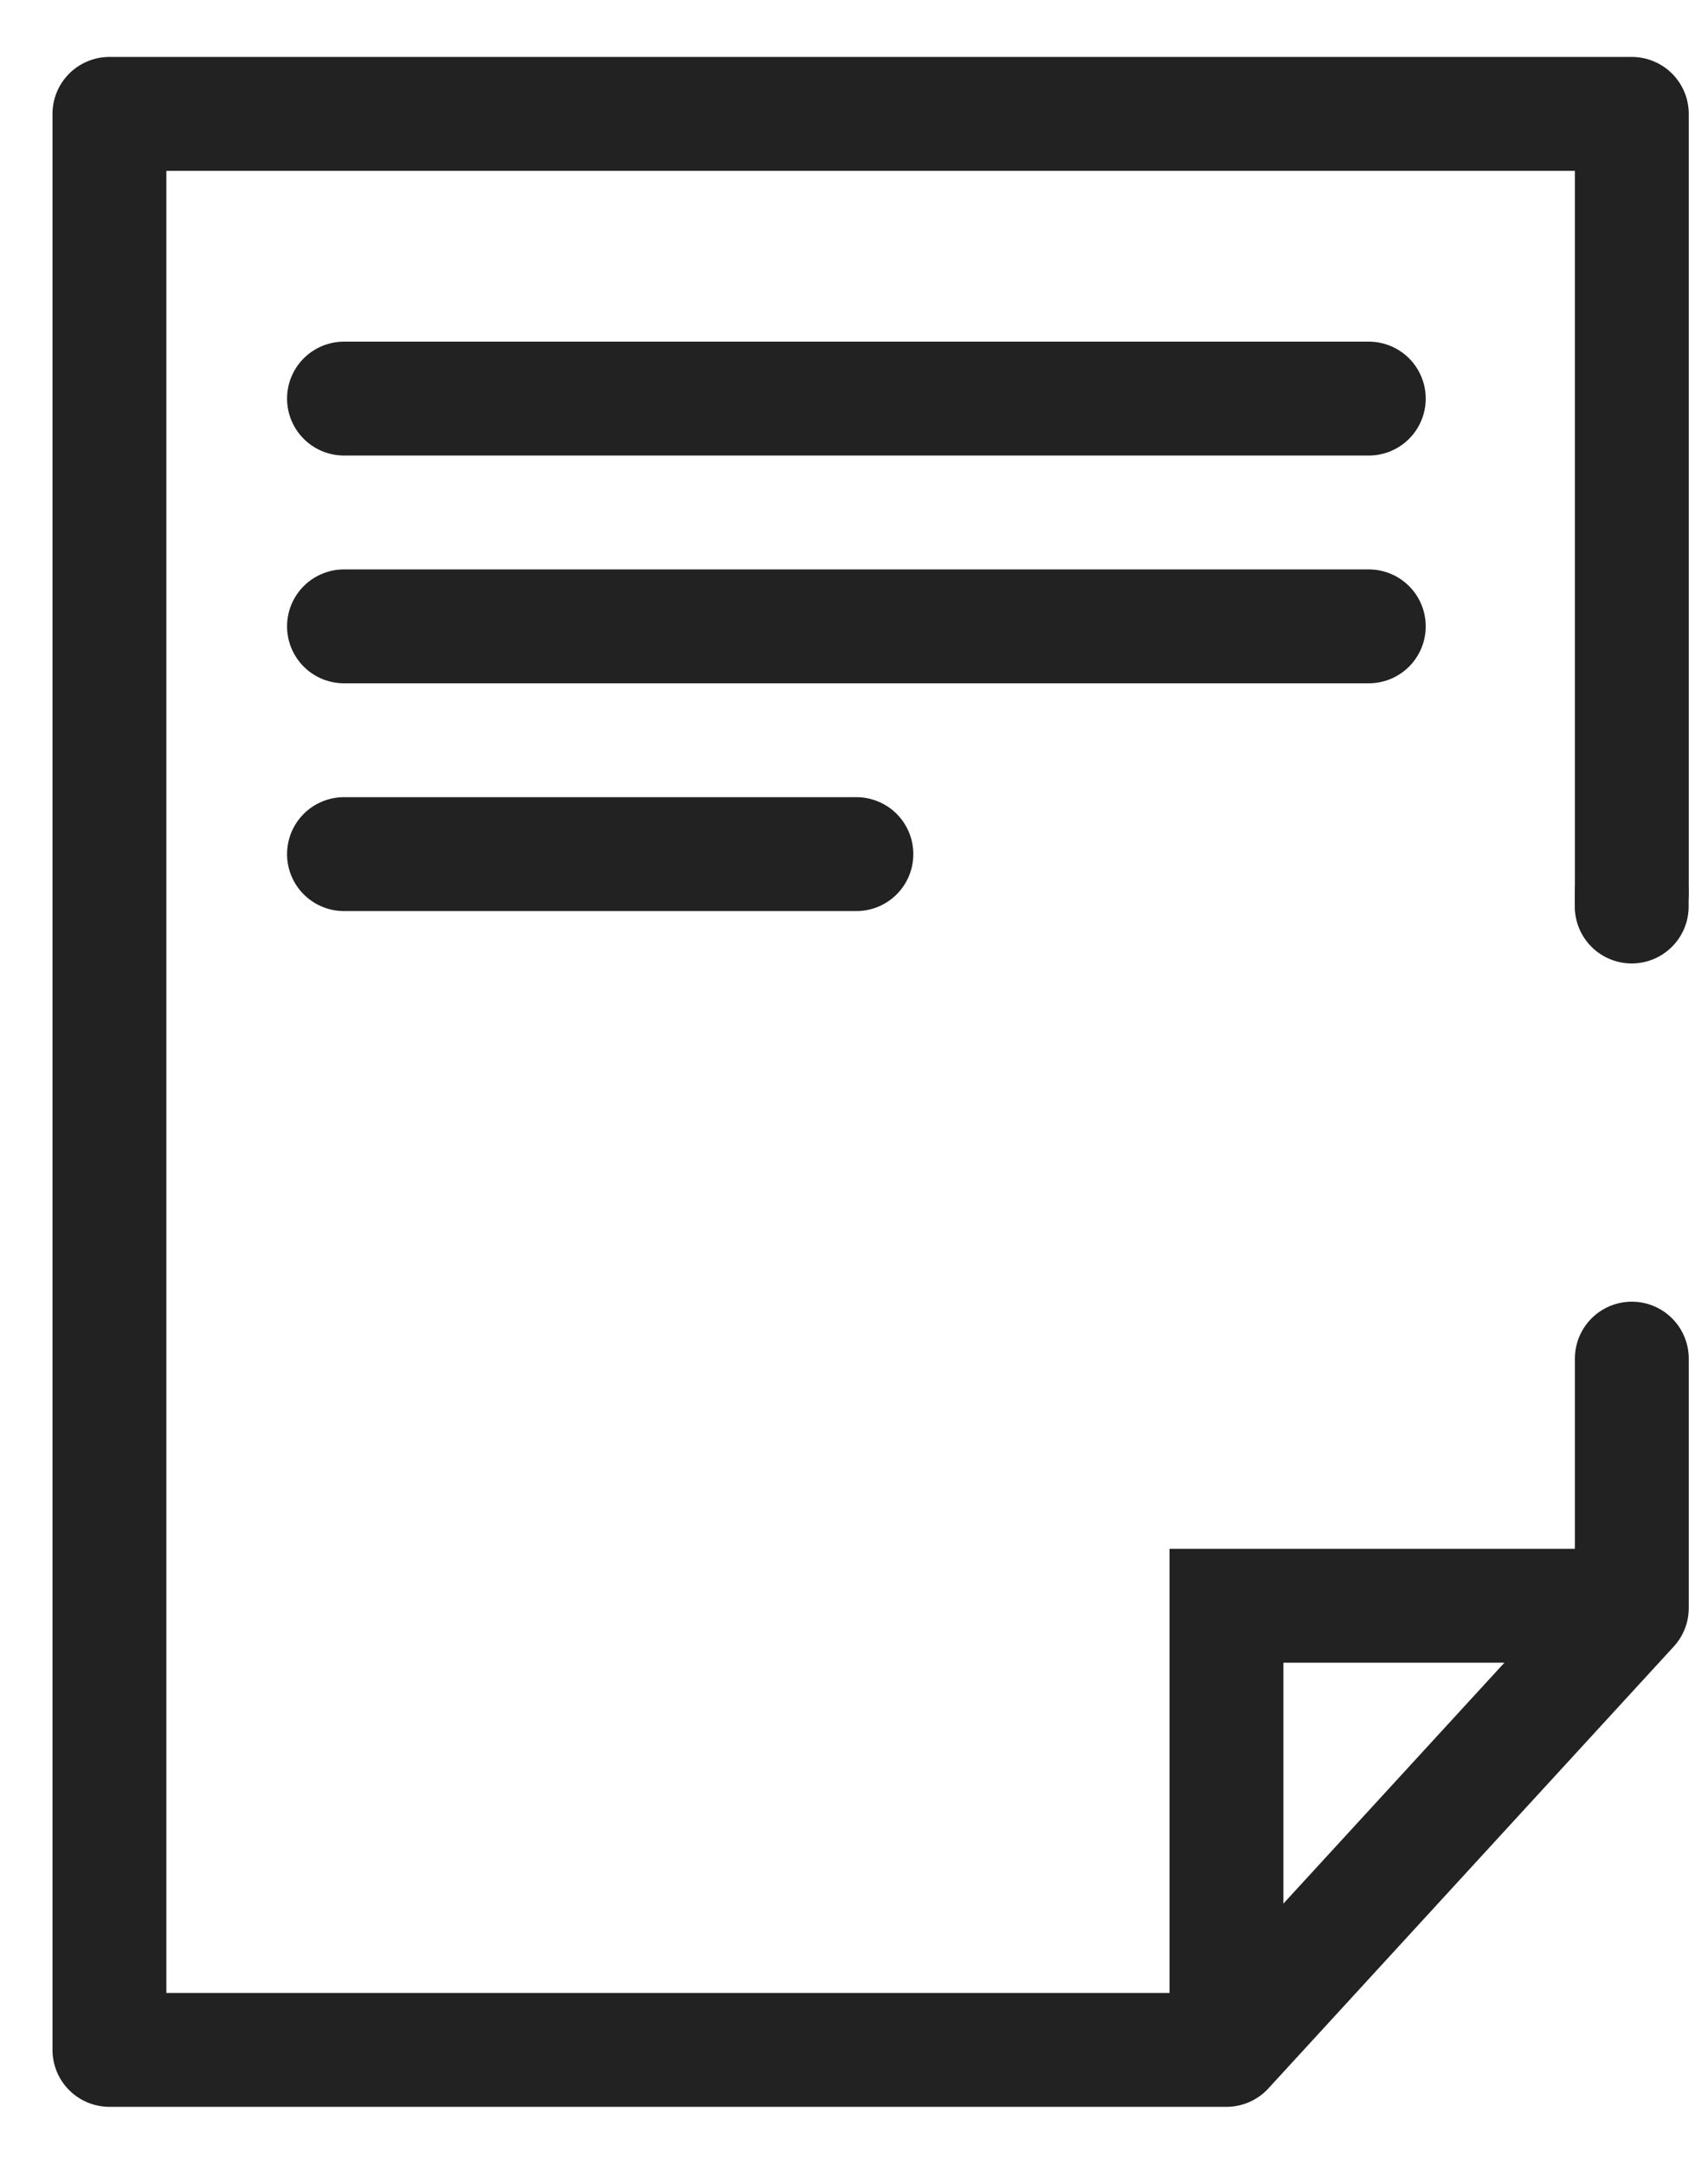<svg width="15" height="19" viewBox="0 0 15 19" fill="none" xmlns="http://www.w3.org/2000/svg">
<g id="&#236;&#167;&#128;&#236;&#155;&#144;&#236;&#149;&#132;&#236;&#157;&#180;&#236;&#189;&#152;" clip-path="url(#clip0_3550_6428)">
<g id="Group">
<path id="Vector" d="M14.331 11.93V14.12L10.771 18H0.961V1H14.331V7.84" stroke="#222222" stroke-linecap="round" stroke-linejoin="round"/>
<path id="Vector_2" d="M14.33 7.84V7.96" stroke="#222222" stroke-linecap="round" stroke-linejoin="round"/>
<path id="Vector_3" d="M10.771 18V14.1H14.332" stroke="#222222" stroke-miterlimit="10"/>
</g>
<path id="Vector_4" d="M3.021 5.5H12.021" stroke="#222222" stroke-linecap="round" stroke-linejoin="round"/>
<path id="Vector_5" d="M3.021 3.5H12.021" stroke="#222222" stroke-linecap="round" stroke-linejoin="round"/>
<path id="Vector_6" d="M3.021 7.5H7.521" stroke="#222222" stroke-linecap="round" stroke-linejoin="round"/>
</g>
<defs>
<clipPath id="clip0_3550_6428">
<rect width="14.37" height="18" fill="white" transform="translate(0.461 0.5)"/>
</clipPath>
</defs>
</svg>
